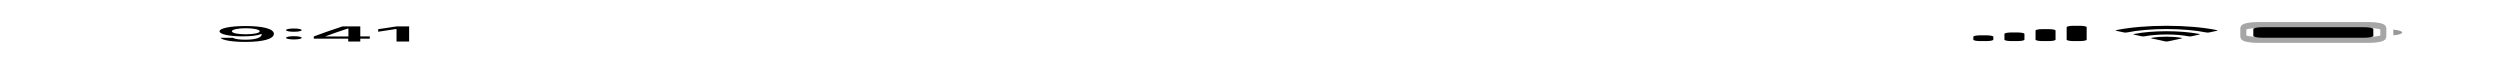 <svg width="414" height="11" viewBox="0 0 414 11" fill="none" xmlns="http://www.w3.org/2000/svg">
<path d="M40.624 6.941C43.591 6.941 45.354 6.442 45.354 5.596C45.354 4.766 43.478 4.31 40.689 4.31C38.15 4.31 36.355 4.677 36.355 5.189C36.355 5.671 37.972 6.022 40.195 6.022C41.562 6.022 42.67 5.886 43.219 5.648H43.357C43.333 6.237 42.354 6.574 40.648 6.574C39.645 6.574 38.845 6.456 38.594 6.265H36.516C36.856 6.673 38.489 6.941 40.624 6.941ZM40.697 5.676C39.338 5.676 38.4 5.471 38.4 5.176C38.4 4.892 39.387 4.675 40.705 4.675C42.023 4.675 43.009 4.896 43.009 5.184C43.009 5.469 42.047 5.676 40.697 5.676ZM48.664 5.257C49.432 5.257 49.958 5.143 49.958 4.988C49.958 4.833 49.432 4.719 48.664 4.719C47.904 4.719 47.37 4.833 47.37 4.988C47.37 5.143 47.904 5.257 48.664 5.257ZM48.664 6.533C49.432 6.533 49.958 6.416 49.958 6.263C49.958 6.109 49.432 5.994 48.664 5.994C47.904 5.994 47.37 6.109 47.37 6.263C47.37 6.416 47.904 6.533 48.664 6.533ZM57.666 6.88H59.663V6.399H61.24V6.029H59.663V4.373H56.72C55.135 4.891 53.477 5.468 51.965 6.032V6.399H57.666V6.88ZM53.898 6.013C55.038 5.587 56.388 5.123 57.585 4.731H57.698V6.039H53.898V6.013ZM65.665 6.88H67.752V4.373H65.674L62.625 4.833V5.256L65.528 4.814H65.665V6.88Z" fill="black"/>
<path fill-rule="evenodd" clip-rule="evenodd" d="M344.447 4.271H343.343C342.734 4.271 342.239 4.377 342.239 4.508V6.564C342.239 6.695 342.734 6.801 343.343 6.801H344.447C345.057 6.801 345.551 6.695 345.551 6.564V4.508C345.551 4.377 345.057 4.271 344.447 4.271ZM338.191 4.824H339.295C339.905 4.824 340.399 4.93 340.399 5.061V6.564C340.399 6.695 339.905 6.801 339.295 6.801H338.191C337.581 6.801 337.087 6.695 337.087 6.564V5.061C337.087 4.93 337.581 4.824 338.191 4.824ZM334.144 5.378H333.04C332.429 5.378 331.936 5.484 331.936 5.615V6.564C331.936 6.695 332.429 6.801 333.04 6.801H334.144C334.753 6.801 335.248 6.695 335.248 6.564V5.615C335.248 5.484 334.753 5.378 334.144 5.378ZM328.991 5.852H327.887C327.278 5.852 326.783 5.958 326.783 6.089V6.564C326.783 6.695 327.278 6.801 327.887 6.801H328.991C329.601 6.801 330.095 6.695 330.095 6.564V6.089C330.095 5.958 329.601 5.852 328.991 5.852Z" fill="black"/>
<path fill-rule="evenodd" clip-rule="evenodd" d="M365.357 5.375C363.584 5.013 361.23 4.811 358.785 4.811C356.337 4.811 353.985 5.013 352.212 5.375C352.078 5.403 351.865 5.403 351.734 5.374L350.456 5.097C350.39 5.083 350.352 5.064 350.354 5.043C350.355 5.023 350.392 5.004 350.46 4.989C355.113 4.031 362.454 4.031 367.108 4.989C367.175 5.004 367.214 5.023 367.214 5.043C367.215 5.064 367.177 5.083 367.111 5.097L365.835 5.374C365.704 5.403 365.49 5.403 365.357 5.375ZM358.785 5.711C360.128 5.711 361.424 5.819 362.421 6.013C362.556 6.04 362.768 6.039 362.899 6.011L364.174 5.734C364.241 5.72 364.278 5.7 364.277 5.68C364.276 5.659 364.237 5.64 364.169 5.626C361.135 5.019 356.437 5.019 353.403 5.626C353.334 5.64 353.295 5.659 353.293 5.68C353.293 5.7 353.33 5.72 353.397 5.734L354.672 6.011C354.804 6.039 355.016 6.04 355.15 6.013C356.146 5.819 357.441 5.711 358.785 5.711ZM361.235 6.372C361.302 6.358 361.339 6.338 361.338 6.317C361.336 6.297 361.294 6.277 361.224 6.263C359.816 6.008 357.753 6.008 356.345 6.263C356.274 6.277 356.232 6.297 356.23 6.317C356.229 6.338 356.267 6.358 356.334 6.372L358.54 6.85C358.604 6.864 358.692 6.872 358.785 6.872C358.876 6.872 358.965 6.864 359.029 6.85L361.235 6.372Z" fill="black"/>
<path opacity="0.35" d="M371.495 4.666C371.495 4.382 372.566 4.152 373.887 4.152H392.287C393.608 4.152 394.679 4.382 394.679 4.666V6.089C394.679 6.373 393.608 6.603 392.287 6.603H373.887C372.566 6.603 371.495 6.373 371.495 6.089V4.666Z" stroke="black"/>
<path opacity="0.4" d="M396.335 4.903V5.852C397.224 5.772 397.801 5.585 397.801 5.378C397.801 5.171 397.224 4.984 396.335 4.903Z" fill="black"/>
<path d="M373.151 4.824C373.151 4.649 373.81 4.508 374.623 4.508H391.552C392.364 4.508 393.023 4.649 393.023 4.824V5.931C393.023 6.106 392.364 6.248 391.552 6.248H374.623C373.81 6.248 373.151 6.106 373.151 5.931V4.824Z" fill="black"/>
</svg>
